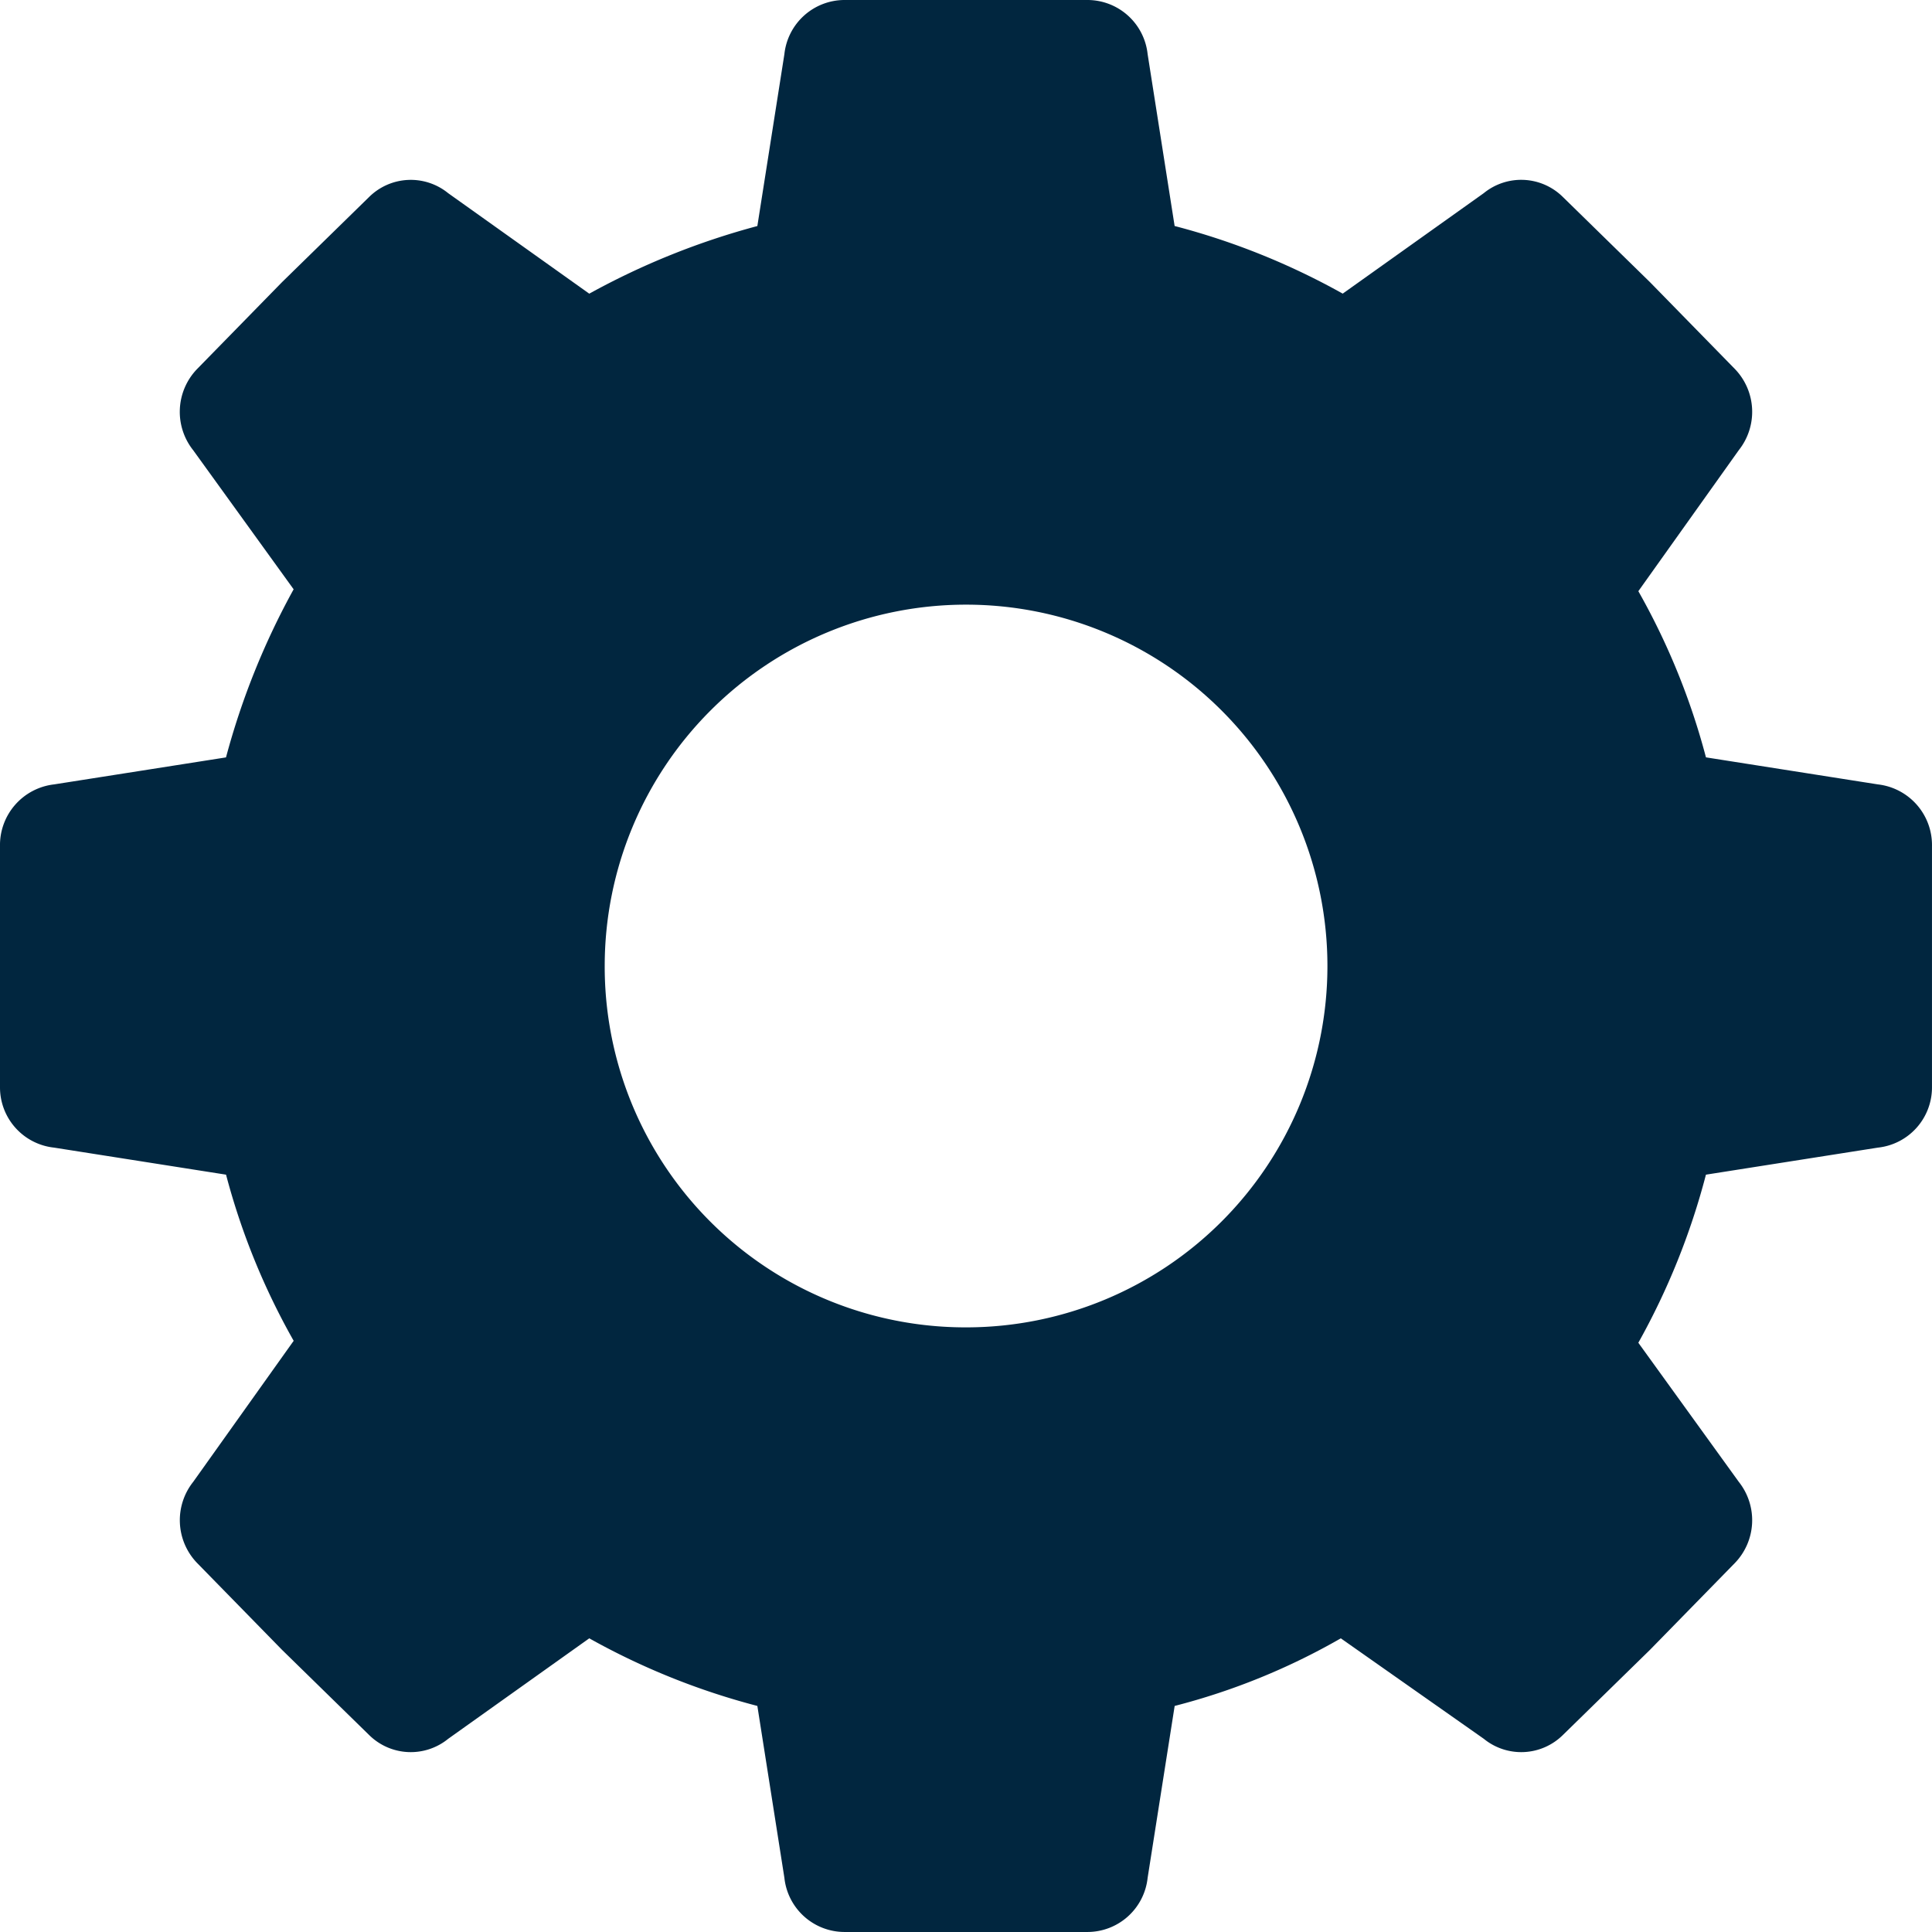 <svg xmlns="http://www.w3.org/2000/svg" viewBox="0 0 99.445 99.445"><defs><style>.a{fill:#01263f;}</style></defs><path class="a" d="M43.458,0a3.117,3.117,0,0,0-3.083,2.784l-1.392,8.851a38.424,38.424,0,0,0-8.652,3.481l-7.26-5.171a3.049,3.049,0,0,0-4.077.2l-4.475,4.376-4.376,4.475a3.174,3.174,0,0,0-.2,4.177l5.171,7.16a38.424,38.424,0,0,0-3.481,8.652L2.784,40.375A3.143,3.143,0,0,0,0,43.557V55.988a3.117,3.117,0,0,0,2.784,3.083l8.851,1.392a35.906,35.906,0,0,0,3.481,8.552l-5.171,7.26a3.173,3.173,0,0,0,.2,4.176l4.376,4.475L18.994,89.3a3.049,3.049,0,0,0,4.077.2l7.26-5.171a36.645,36.645,0,0,0,8.652,3.48l1.392,8.851a3.117,3.117,0,0,0,3.083,2.784h12.53a3.117,3.117,0,0,0,3.083-2.784l1.392-8.851a34.285,34.285,0,0,0,8.552-3.48L76.374,89.5a3.049,3.049,0,0,0,4.077-.2l4.475-4.376L89.3,80.451a3.173,3.173,0,0,0,.2-4.176l-5.171-7.16a36.645,36.645,0,0,0,3.48-8.652l8.851-1.392a3.117,3.117,0,0,0,2.784-3.083V43.557a3.143,3.143,0,0,0-2.784-3.182L87.81,38.983a35.911,35.911,0,0,0-3.48-8.553L89.5,23.171a3.174,3.174,0,0,0-.2-4.177l-4.376-4.475-4.475-4.376a3.049,3.049,0,0,0-4.077-.2l-7.259,5.171a36.648,36.648,0,0,0-8.652-3.481L59.071,2.784A3.117,3.117,0,0,0,55.988,0ZM31.126,49.723a18.6,18.6,0,1,1,18.6,18.6A18.569,18.569,0,0,1,31.126,49.723Z"/></svg>
